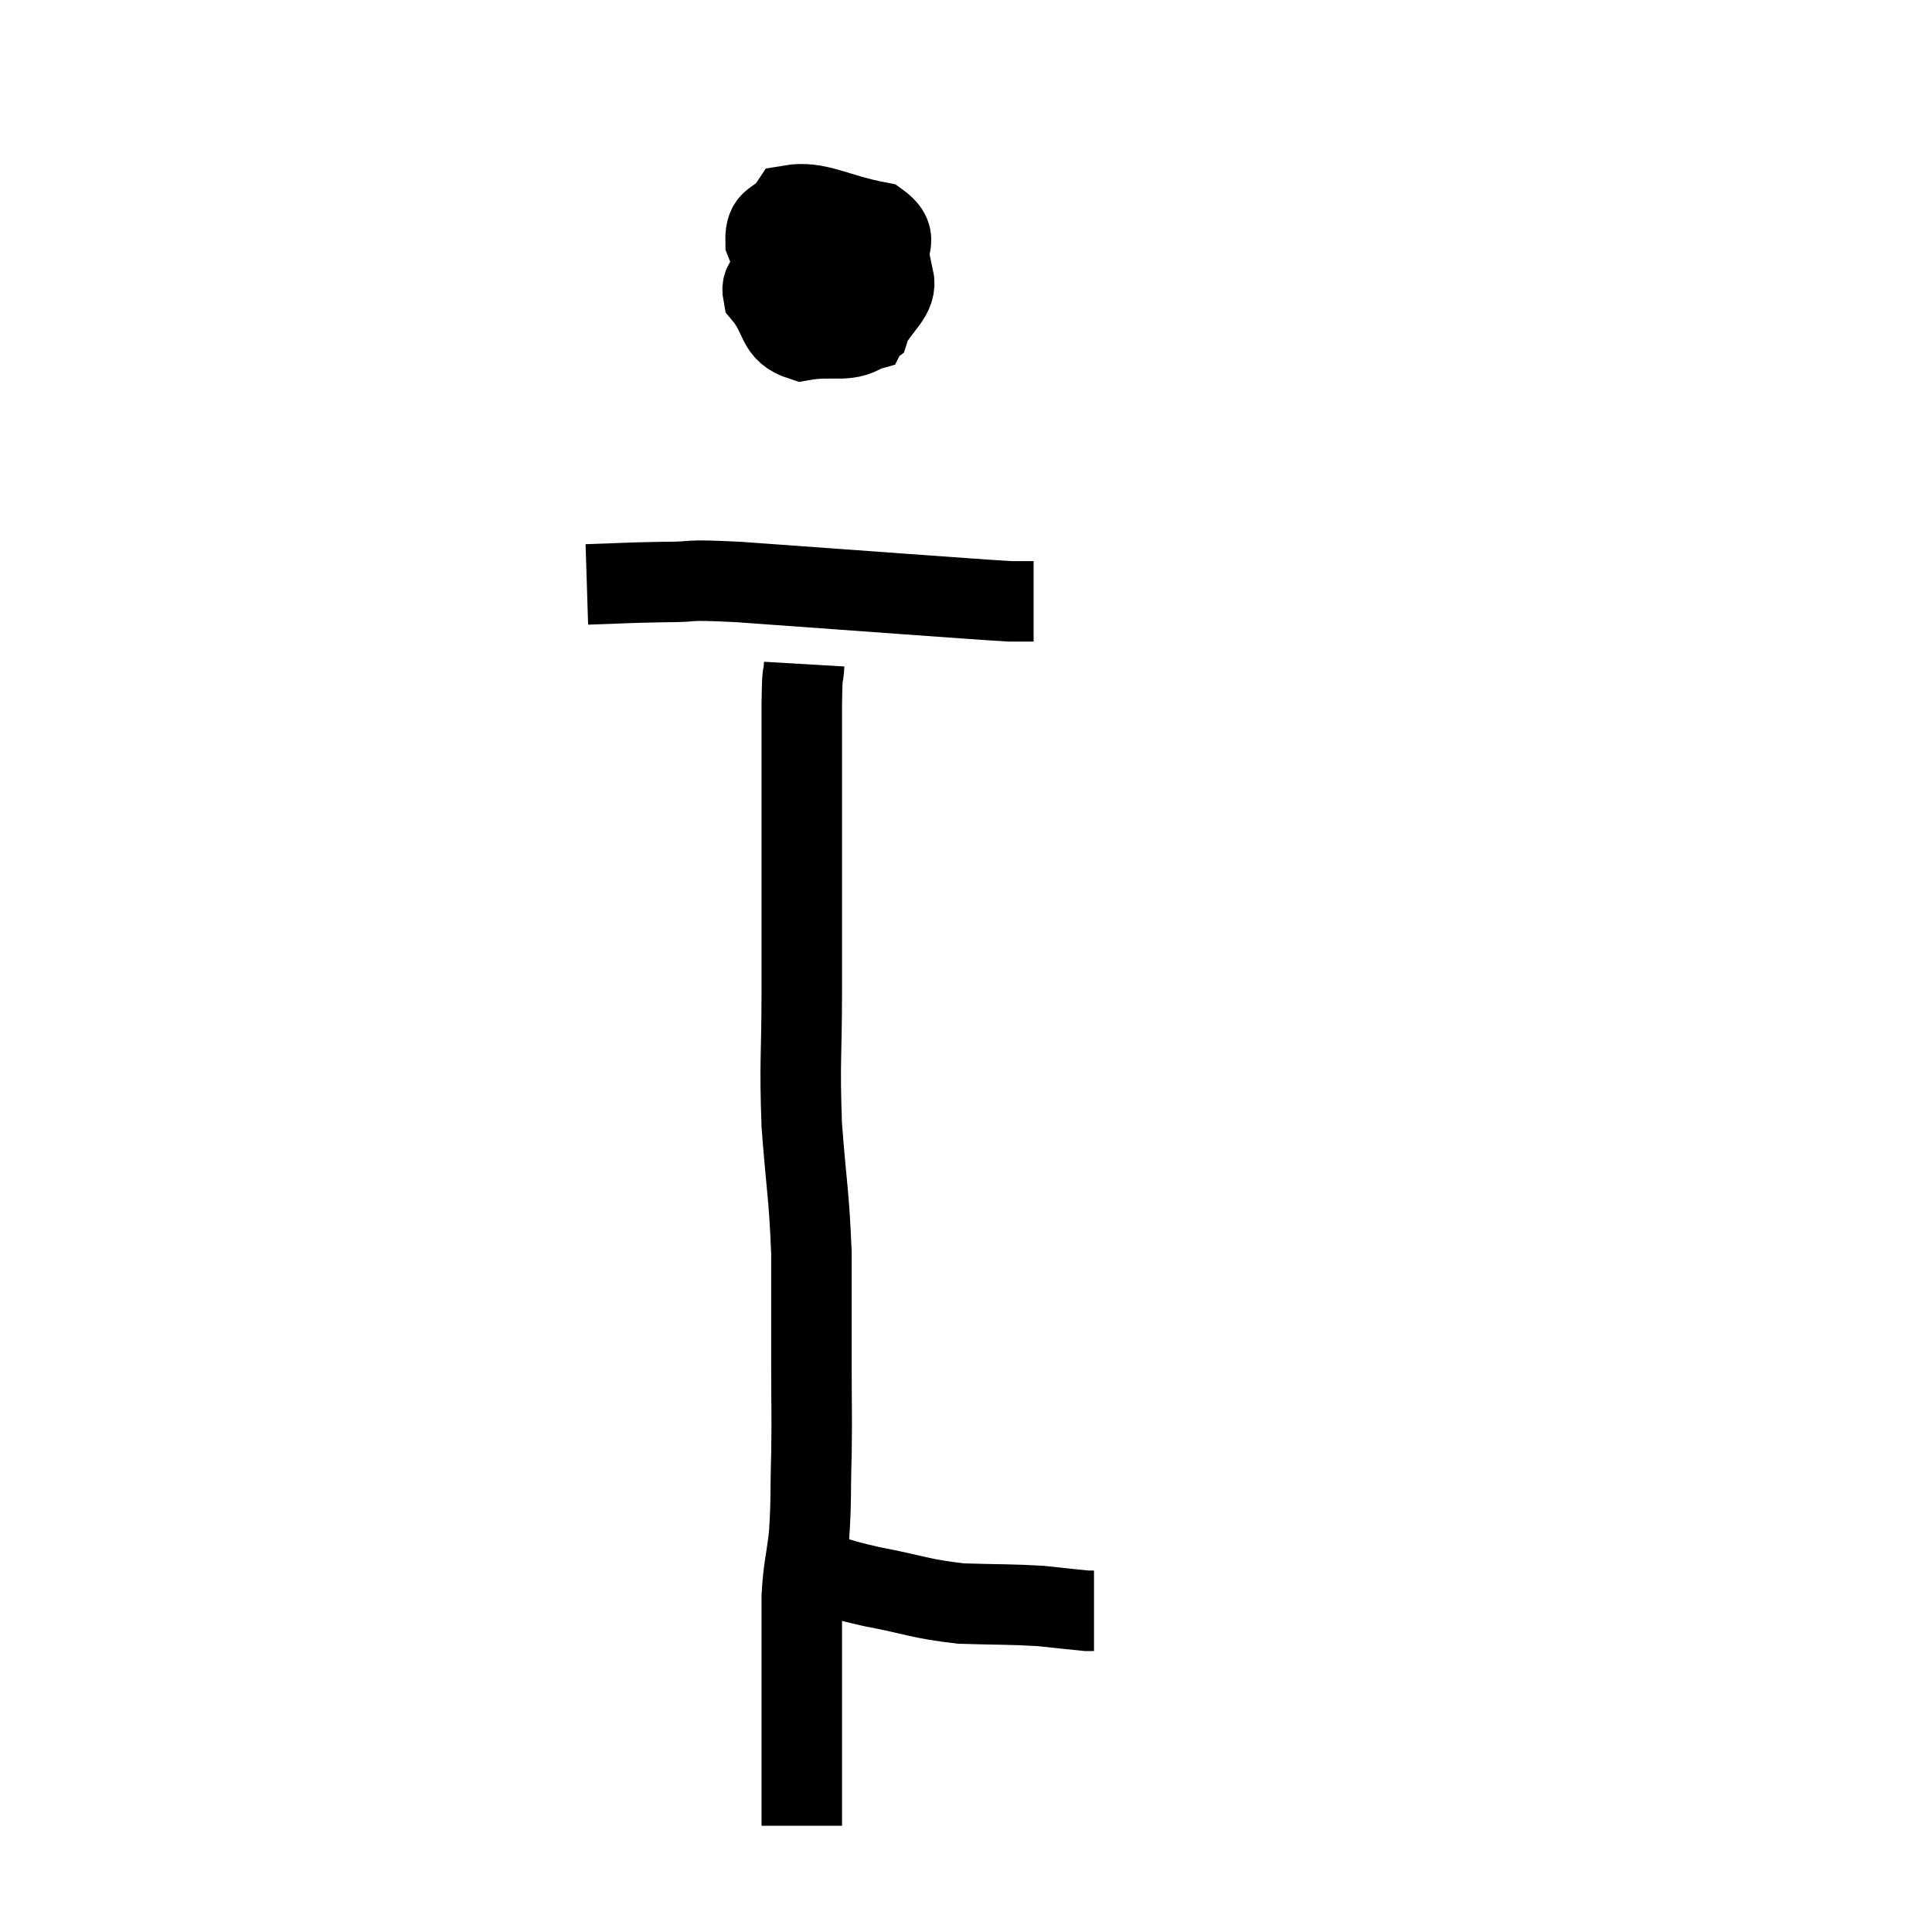 <svg width="48" height="48" viewBox="0 0 48 48" xmlns="http://www.w3.org/2000/svg"><path d="M 19.86 6.6 C 19.71 6.6, 19.785 6.42, 19.56 6.6 C 19.26 6.96, 18.87 6.855, 18.96 7.32 C 19.44 7.89, 19.26 8.25, 19.92 8.46 C 20.76 8.31, 21.075 8.565, 21.6 8.16 C 21.81 7.5, 21.96 7.5, 22.02 6.84 C 21.93 6.18, 22.44 5.955, 21.84 5.52 C 20.73 5.31, 20.325 4.98, 19.62 5.1 C 19.32 5.55, 19.005 5.37, 19.02 6 C 19.35 6.81, 19.05 7.065, 19.68 7.62 C 20.61 7.92, 20.91 8.4, 21.54 8.22 C 21.87 7.56, 22.305 7.38, 22.2 6.9 C 21.66 6.6, 21.675 6.45, 21.12 6.3 L 19.98 6.3" fill="none" stroke="black" stroke-width="2"></path><path d="M 14.58 14.52 C 15.54 14.49, 15.555 14.475, 16.5 14.46 C 17.43 14.46, 16.86 14.385, 18.36 14.46 C 20.43 14.61, 20.82 14.64, 22.5 14.76 C 23.79 14.85, 24.33 14.895, 25.08 14.94 C 25.29 14.94, 25.35 14.94, 25.5 14.94 L 25.68 14.94" fill="none" stroke="black" stroke-width="2"></path><path d="M 19.98 16.5 C 19.95 17.01, 19.935 16.455, 19.92 17.52 C 19.92 19.14, 19.92 18.99, 19.92 20.76 C 19.92 22.68, 19.92 22.8, 19.92 24.6 C 19.92 26.28, 19.86 26.325, 19.92 27.96 C 20.04 29.55, 20.1 29.64, 20.16 31.14 C 20.16 32.55, 20.16 32.715, 20.16 33.96 C 20.16 35.04, 20.175 35.07, 20.16 36.12 C 20.13 37.14, 20.16 37.275, 20.1 38.16 C 20.01 38.91, 19.965 38.925, 19.92 39.66 C 19.92 40.38, 19.92 40.425, 19.92 41.1 C 19.92 41.73, 19.92 41.745, 19.92 42.36 C 19.92 42.96, 19.92 42.99, 19.92 43.56 C 19.92 44.1, 19.92 44.25, 19.92 44.64 C 19.92 44.88, 19.92 44.94, 19.92 45.12 L 19.92 45.36" fill="none" stroke="black" stroke-width="2"></path><path d="M 19.26 38.94 C 19.71 38.97, 19.56 38.88, 20.16 39 C 20.91 39.21, 20.73 39.21, 21.66 39.42 C 22.77 39.63, 22.83 39.72, 23.88 39.84 C 24.87 39.87, 25.08 39.855, 25.86 39.9 C 26.43 39.96, 26.67 39.99, 27 40.02 L 27.18 40.02" fill="none" stroke="black" stroke-width="2"></path></svg>